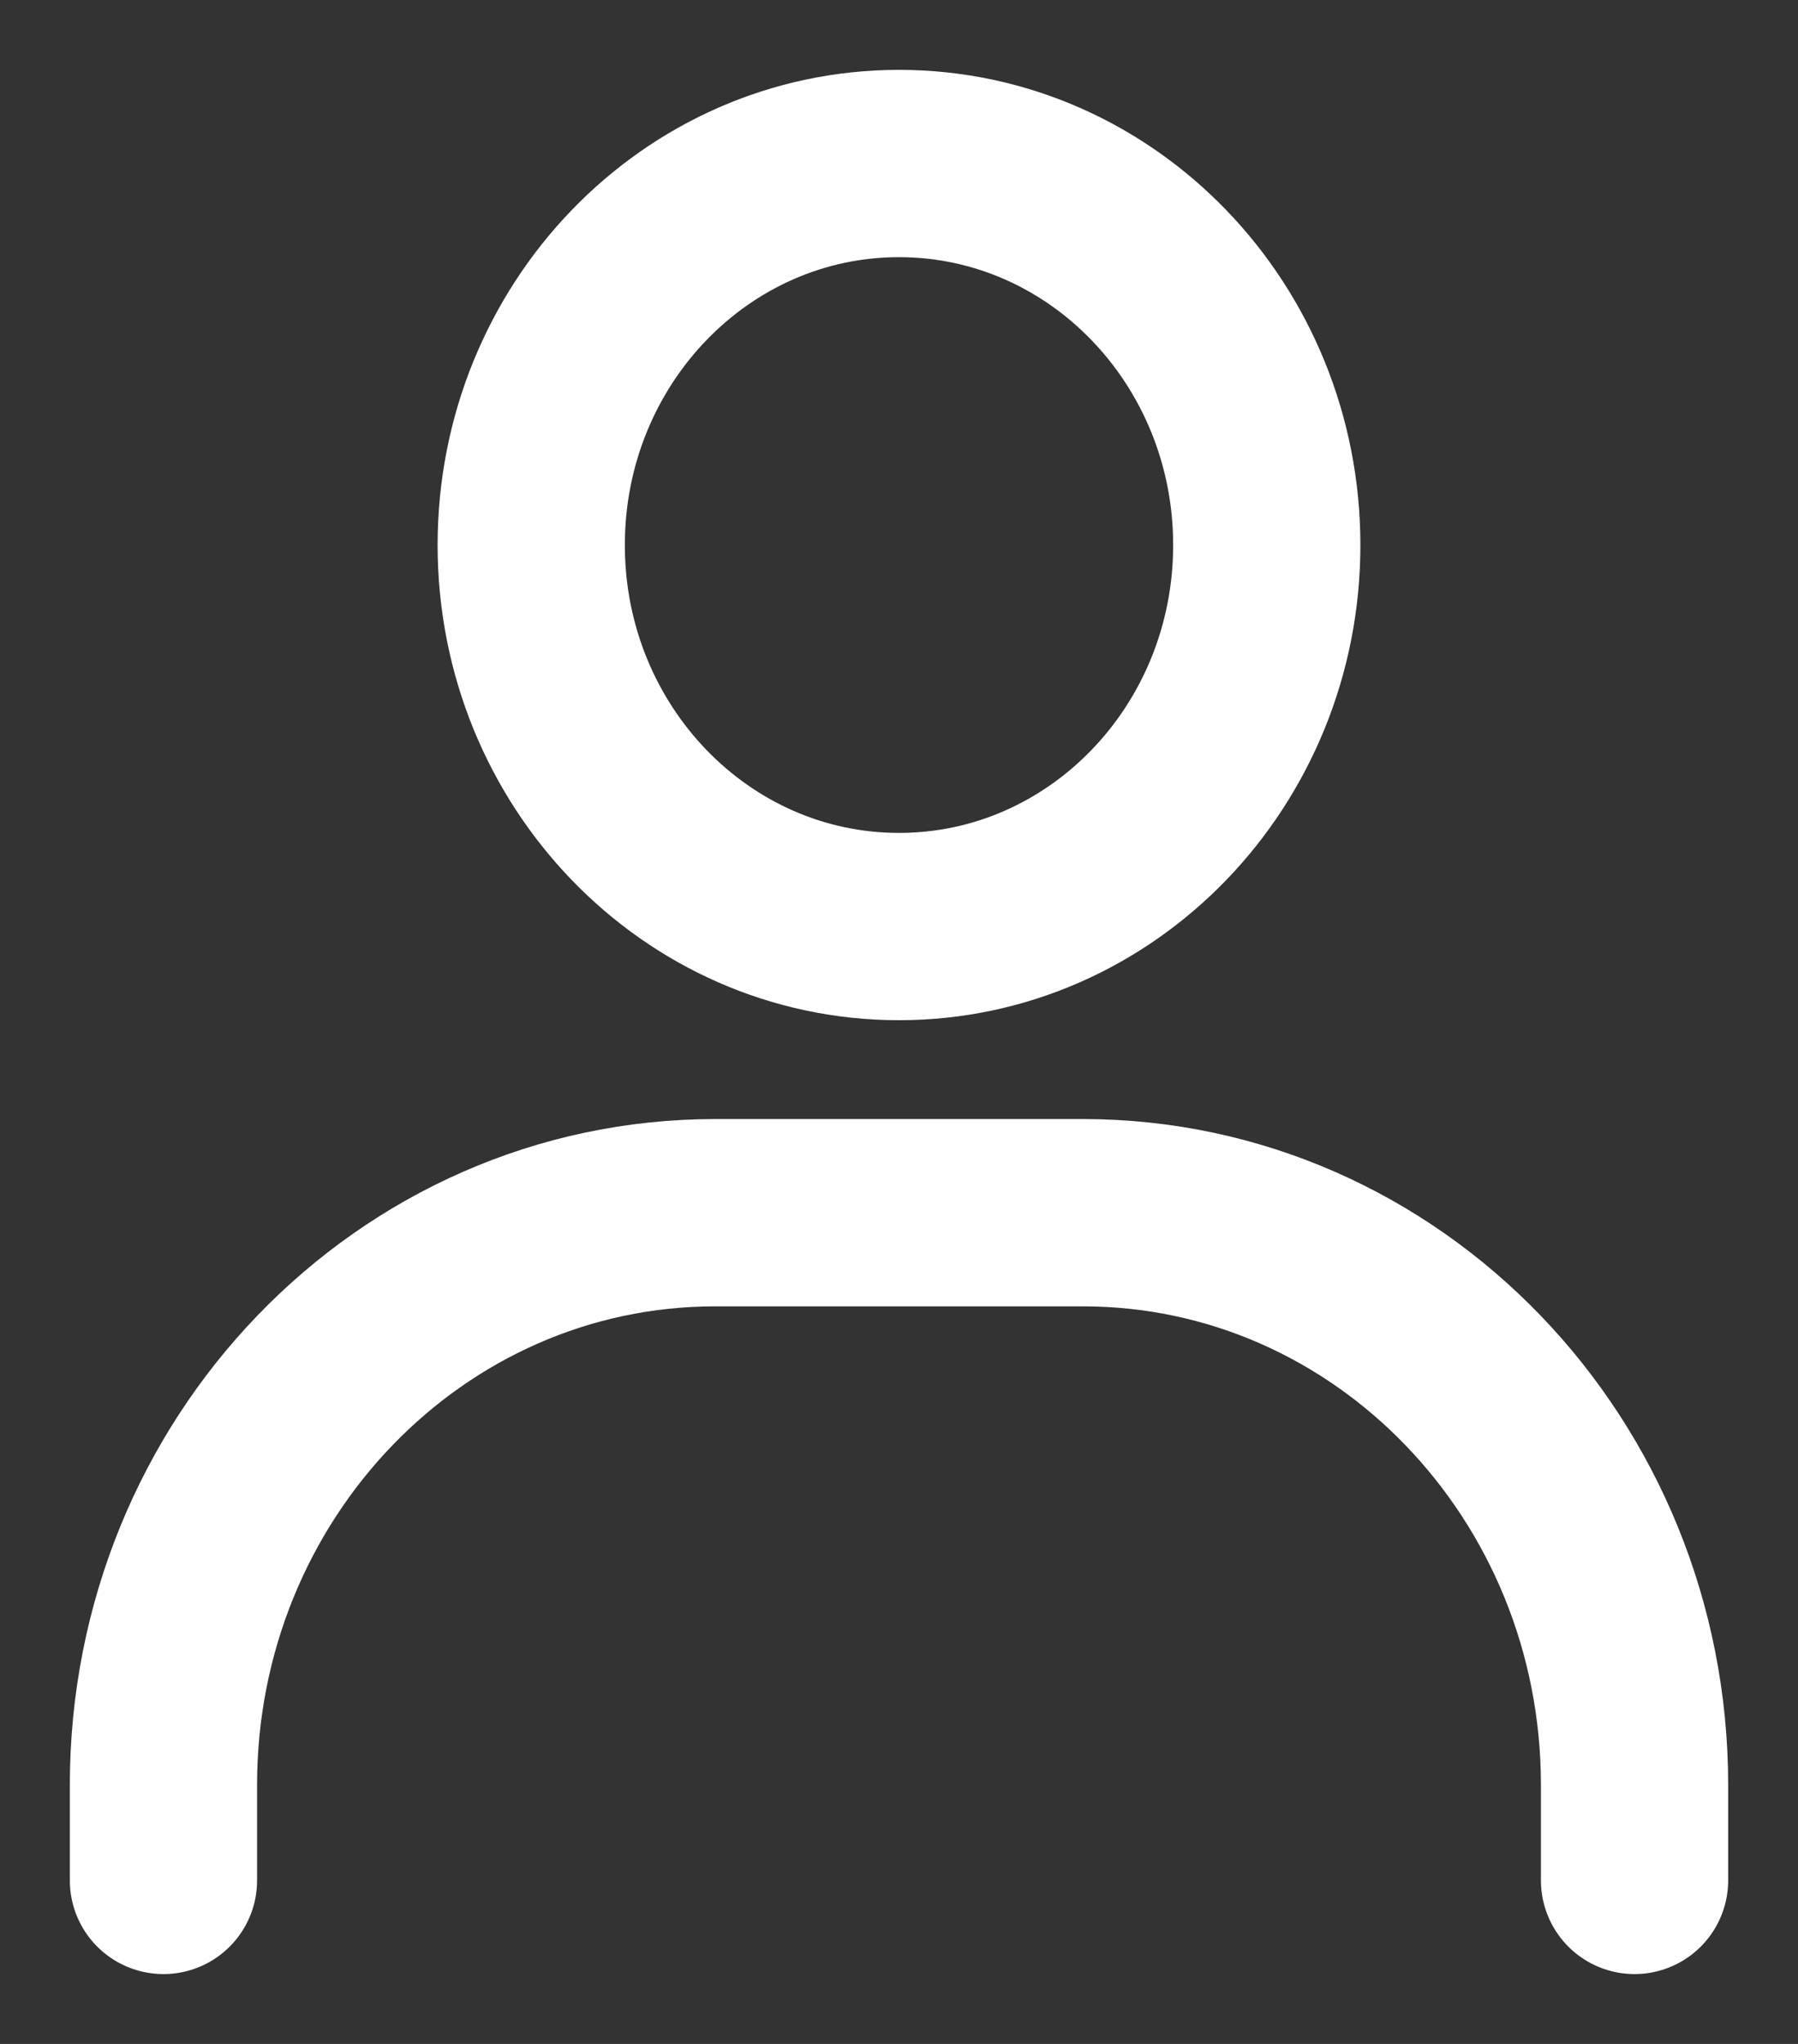 <svg xmlns="http://www.w3.org/2000/svg" width="22" height="25" fill="none"><rect width="100%" height="100%" fill="#333333" stroke="none"/><g stroke="#fff" stroke-linecap="round" stroke-width="2.291"><path d="M2 23v-1.167c0-3.866 3.022-7 6.75-7h4.5c3.728 0 6.75 3.134 6.75 7V23M11 11.333c-2.485 0-4.5-2.089-4.5-4.666C6.5 4.089 8.515 2 11 2s4.5 2.09 4.5 4.667-2.015 4.666-4.5 4.666Z"/></g></svg>